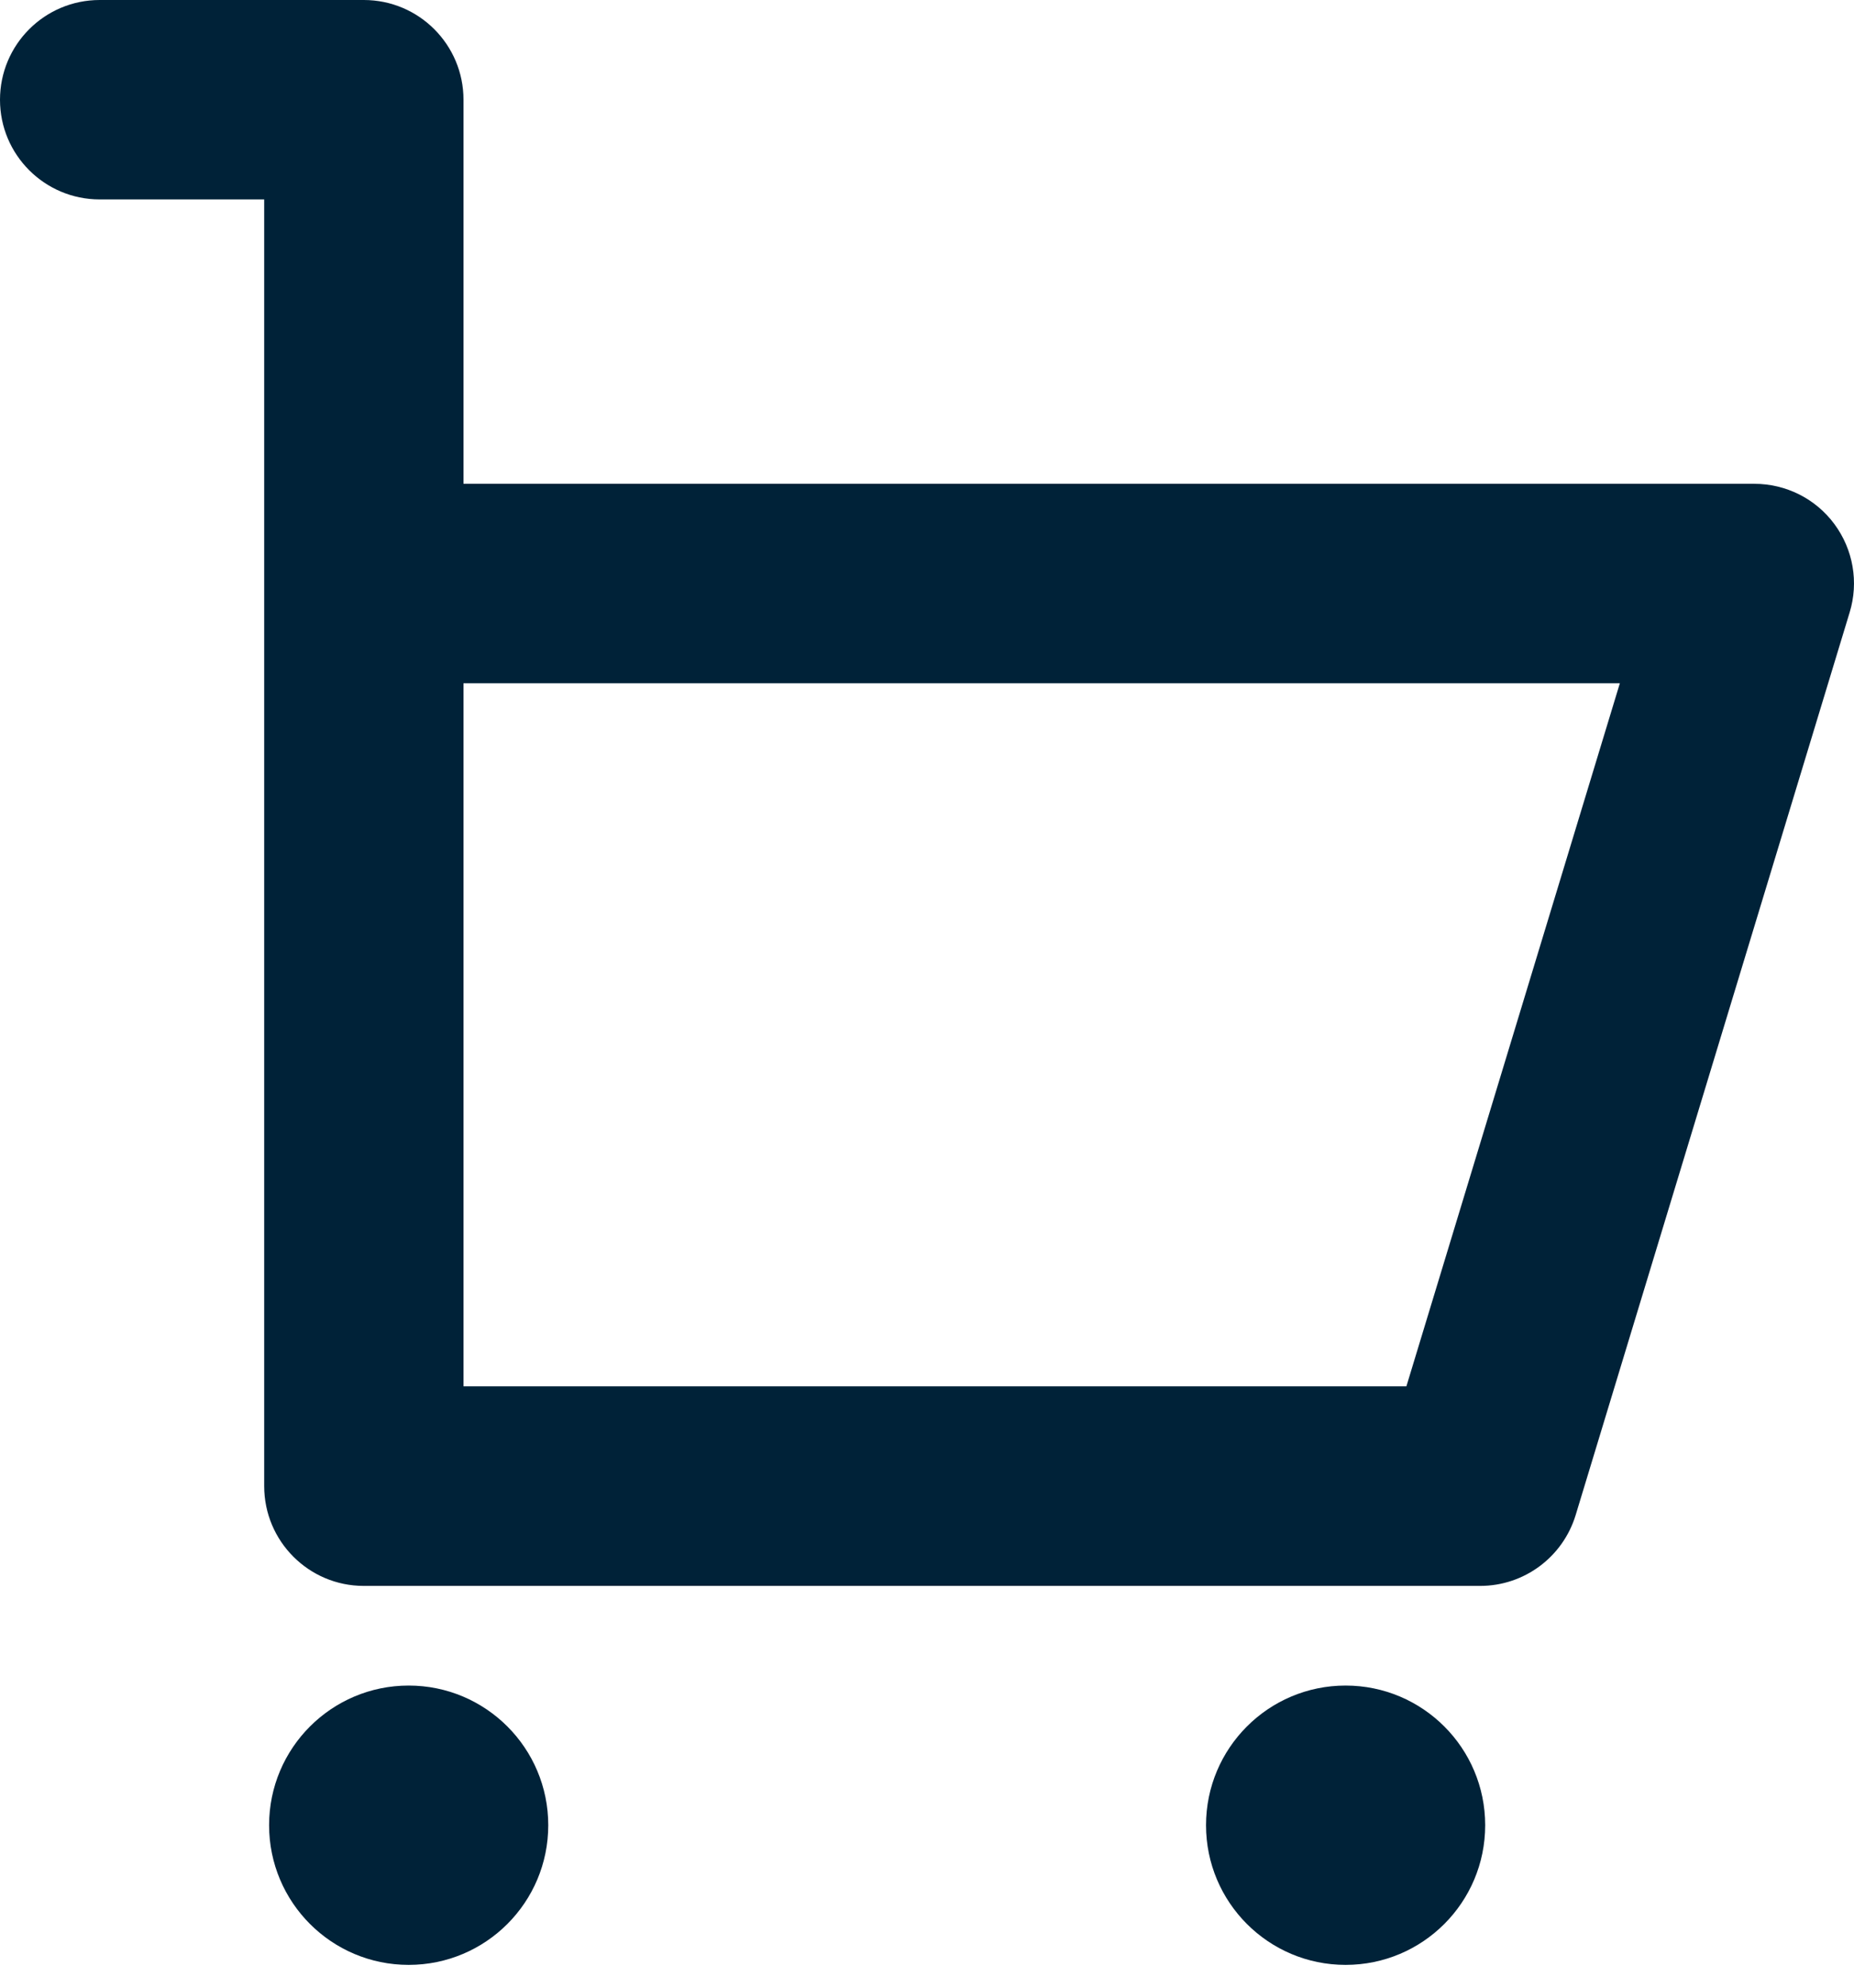 <svg width="14" height="15" viewBox="0 0 14 15" fill="none" xmlns="http://www.w3.org/2000/svg">
<path fill-rule="evenodd" clip-rule="evenodd" d="M0 0.753C0 0.337 0.337 0 0.753 0H2.747C3.163 0 3.5 0.337 3.5 0.753V3.651H13.247C13.486 3.651 13.71 3.763 13.852 3.955C13.994 4.147 14.037 4.394 13.967 4.622L11.898 11.434C11.801 11.751 11.509 11.968 11.177 11.968H2.747C2.332 11.968 1.995 11.631 1.995 11.215V1.505H0.753C0.337 1.505 0 1.168 0 0.753ZM3.5 5.156V10.462H10.62L12.232 5.156H3.5Z" fill="#002238"/>
<circle cx="3.086" cy="13.774" r="1.054" fill="#002238"/>
<circle cx="10.161" cy="13.774" r="1.054" fill="#002238"/>
</svg>
